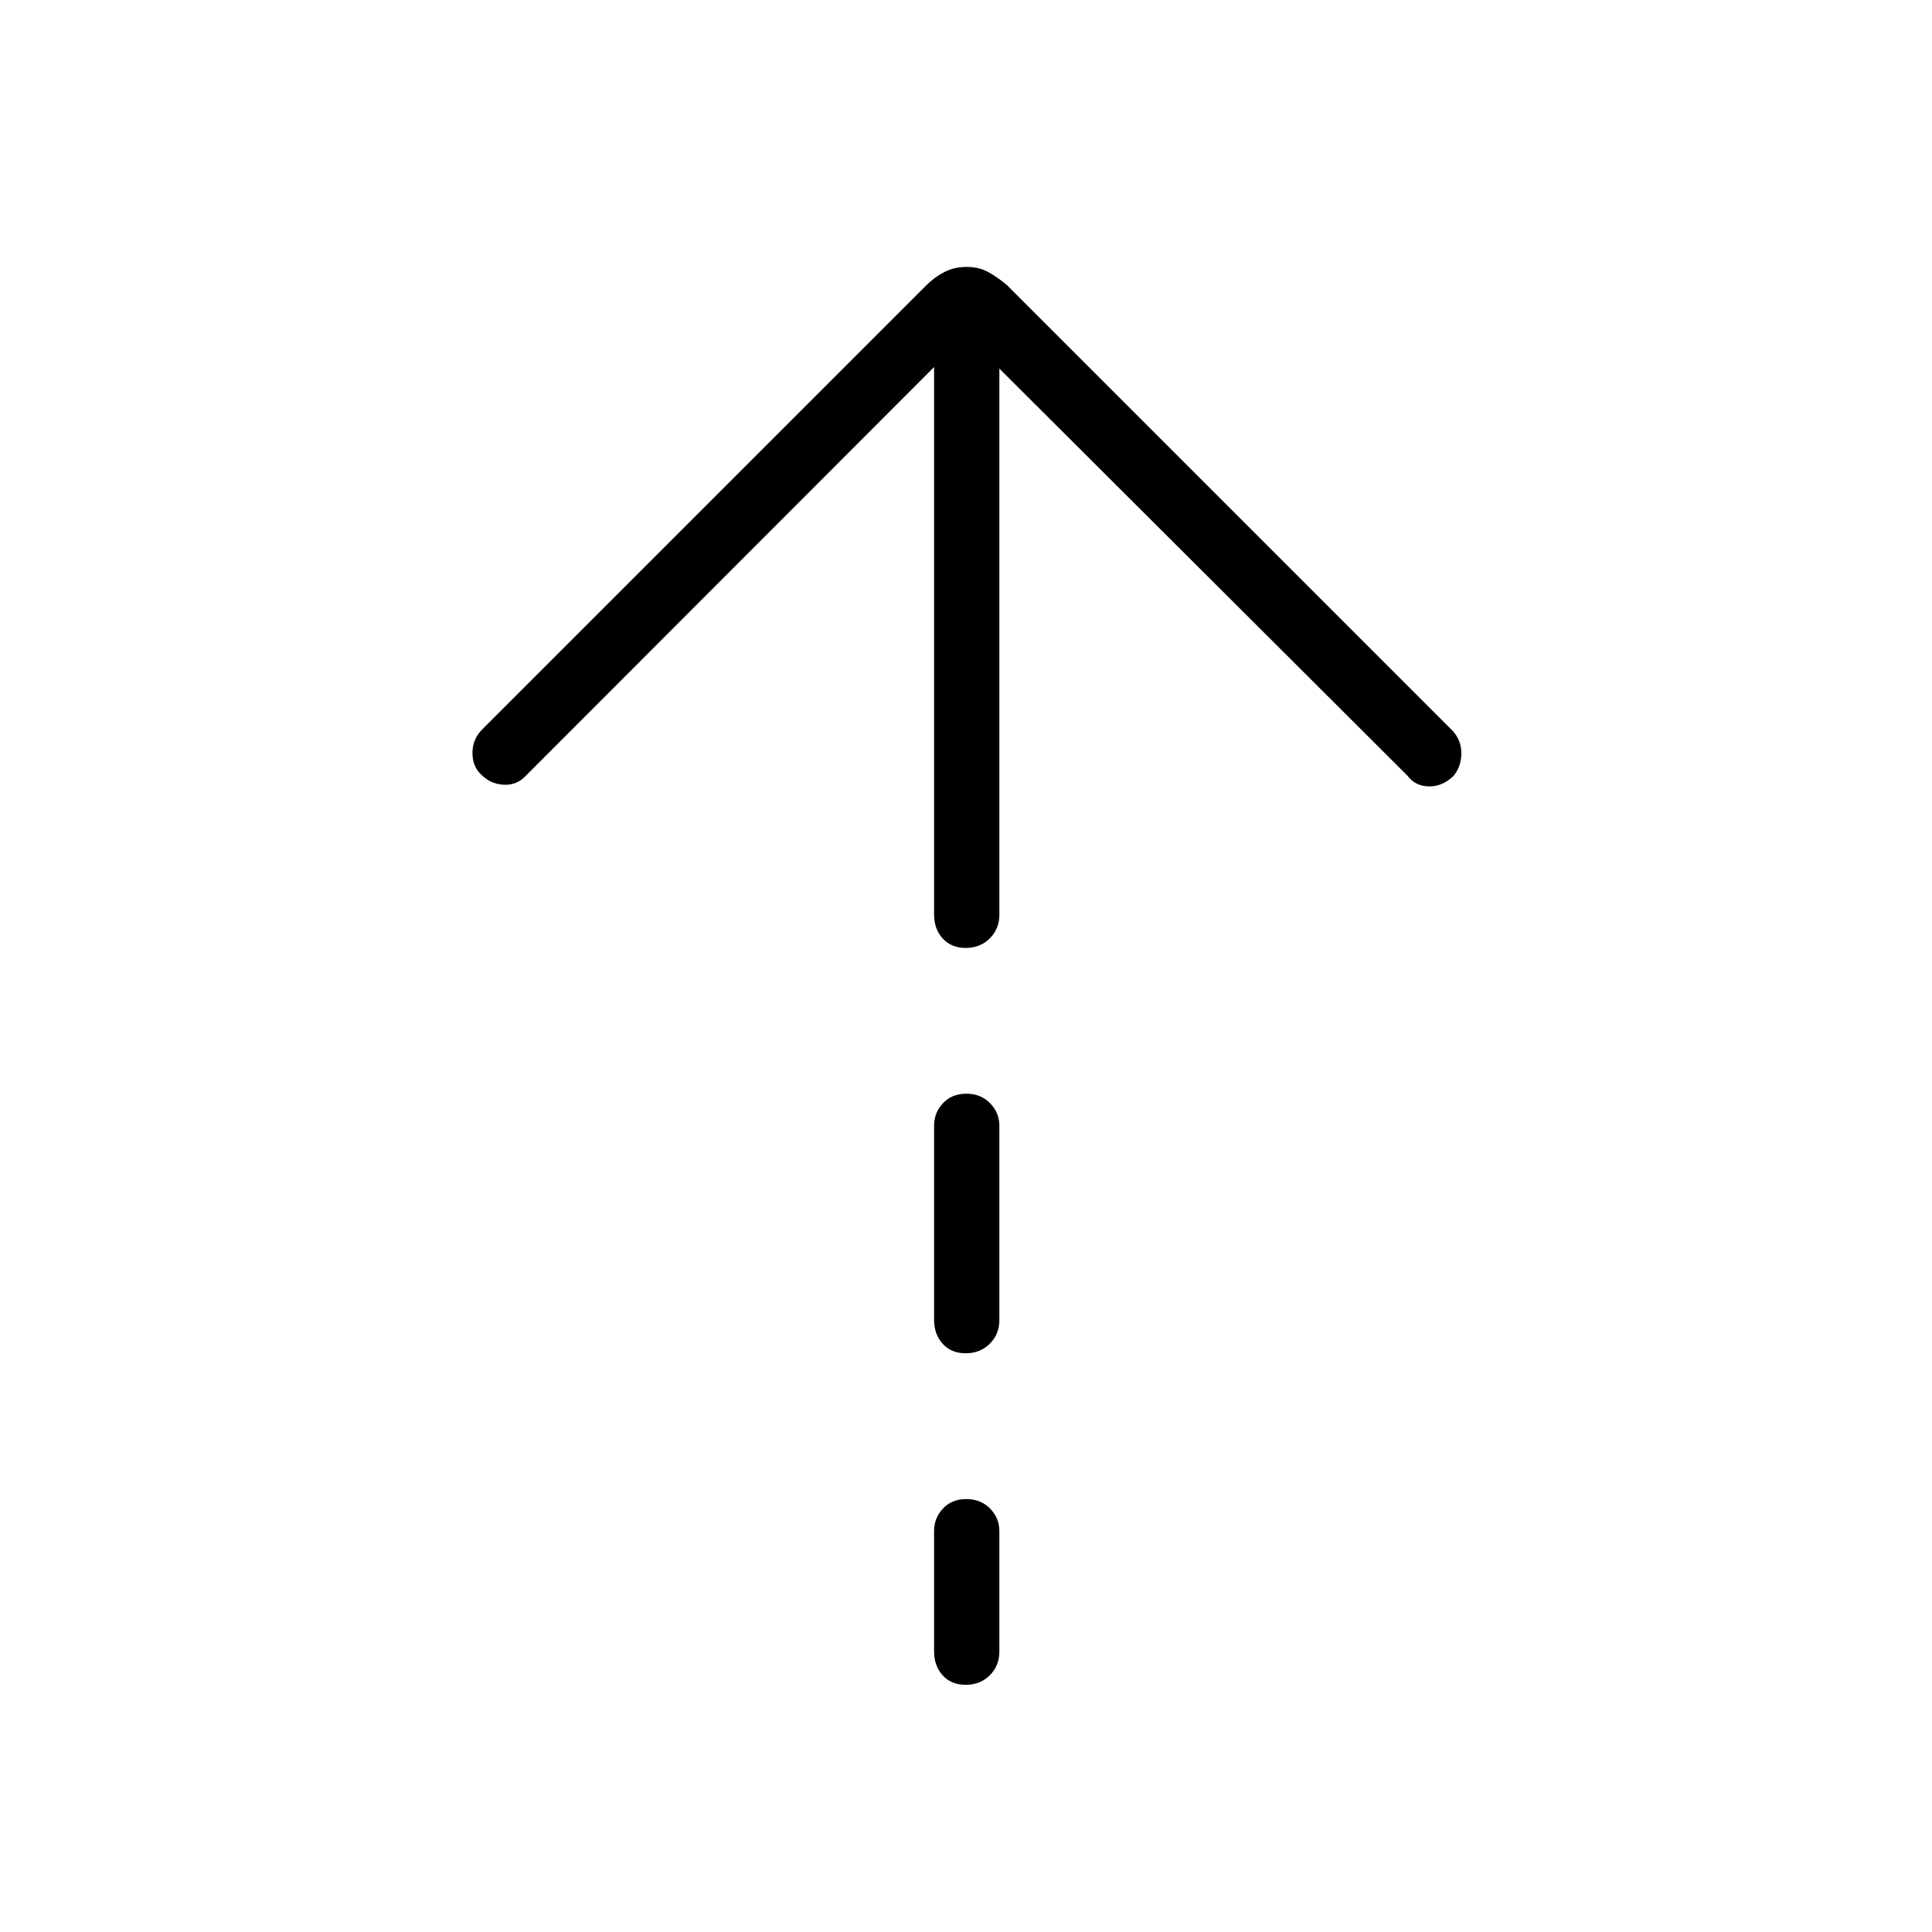 <svg xmlns="http://www.w3.org/2000/svg" height="40" viewBox="0 -960 960 960" width="40"><path d="M479.847-488.974q-7.193 0-11.45-4.725-4.256-4.724-4.256-11.852v-272.065l-203.372 203.59q-4.295 4.295-10.57 3.949-6.276-.346-10.782-4.718-4.661-4.154-4.661-11.032t4.795-11.673l220.852-220.852q3.93-3.93 8.838-6.475 4.907-2.545 11.019-2.545t10.759 2.545q4.648 2.545 9.296 6.475l221.621 221.621q4.295 4.821 4.186 11.33-.109 6.509-3.925 10.981-5.556 5.369-12.315 5.176-6.759-.192-10.484-5.282l-202.821-202.32v271.295q0 7.128-4.768 11.852-4.769 4.725-11.962 4.725Zm0 201.41q-7.193 0-11.45-4.724-4.256-4.725-4.256-11.853v-96.539q0-6.41 4.409-11.134 4.41-4.725 11.603-4.725t11.809 4.725q4.615 4.724 4.615 11.134v96.539q0 7.128-4.768 11.853-4.769 4.724-11.962 4.724Zm0 164.744q-7.193 0-11.45-4.725-4.256-4.724-4.256-11.852v-59.872q0-6.411 4.409-11.135 4.41-4.724 11.603-4.724t11.809 4.724q4.615 4.724 4.615 11.135v59.872q0 7.128-4.768 11.852-4.769 4.725-11.962 4.725Z"/></svg>